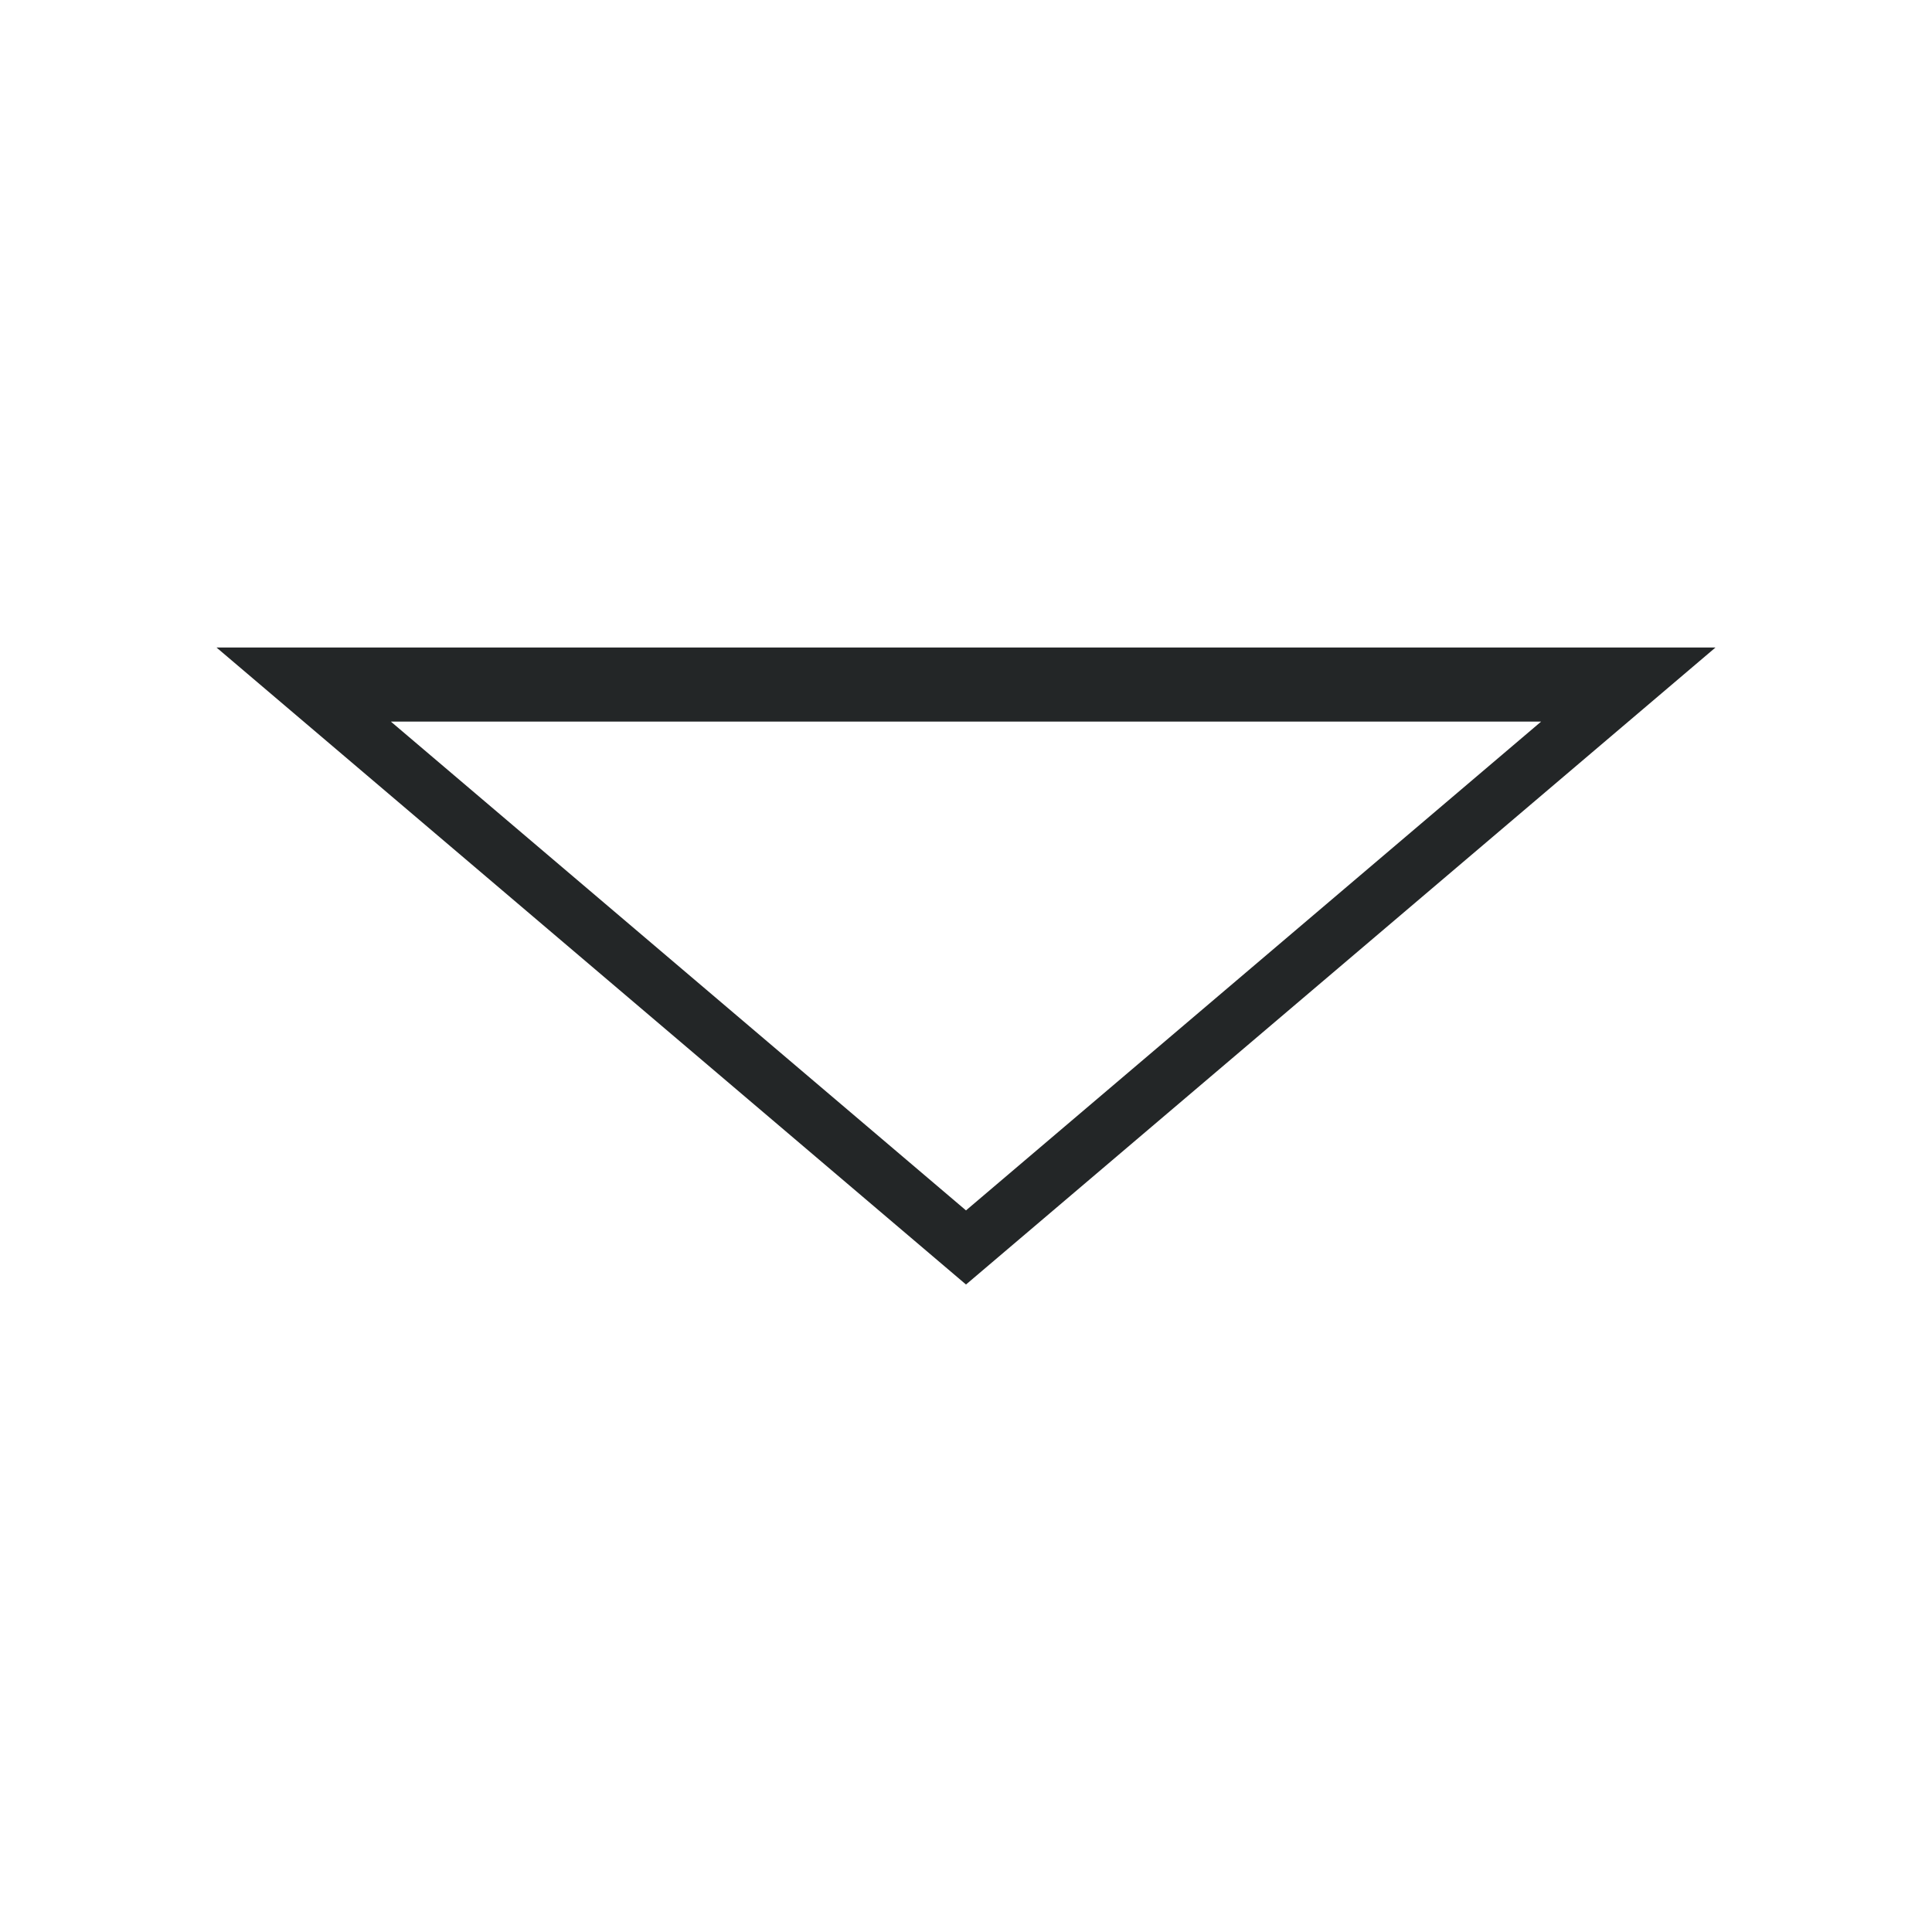 <?xml version="1.0" encoding="UTF-8" standalone="no"?>
<svg
   style="enable-background:new"
   width="22"
   height="22"
   version="1.1"
   id="svg5647"
   sodipodi:docname="minimize.svg"
   inkscape:version="1.2.1 (9c6d41e410, 2022-07-14)"
   xmlns:inkscape="http://www.inkscape.org/namespaces/inkscape"
   xmlns:sodipodi="http://sodipodi.sourceforge.net/DTD/sodipodi-0.dtd"
   xmlns="http://www.w3.org/2000/svg"
   xmlns:svg="http://www.w3.org/2000/svg">
  <defs
     id="defs5651" />
  <sodipodi:namedview
     id="namedview5649"
     pagecolor="#ffffff"
     bordercolor="#000000"
     borderopacity="0.25"
     inkscape:showpageshadow="2"
     inkscape:pageopacity="0.0"
     inkscape:pagecheckerboard="0"
     inkscape:deskcolor="#d1d1d1"
     showgrid="false"
     inkscape:zoom="3.0052038"
     inkscape:cx="53.906493"
     inkscape:cy="36.769553"
     inkscape:window-width="1920"
     inkscape:window-height="1016"
     inkscape:window-x="0"
     inkscape:window-y="0"
     inkscape:window-maximized="1"
     inkscape:current-layer="deactivated-center" />
  <g
     id="active-center">
    <rect
       style="opacity:0.001"
       width="22"
       height="22"
       x="0"
       y="0"
       id="rect5618" />
    <path
       id="path7623"
       style="display:inline;fill:#232627;stroke-width:1.552"
       d="M 2.465,7.373 11,14.627 19.535,7.373 Z m 1.986,0.844 H 17.549 L 11,13.783 Z" />
  </g>
  <g
     id="hover-center"
     transform="translate(22)">
    <rect
       style="display:inline;opacity:0.001"
       width="22"
       height="22"
       x="0"
       y="0"
       id="rect5623" />
    <path
       id="path7623-1"
       style="display:inline;fill:#232627;stroke-width:1.552;enable-background:new"
       d="M 2.465,8.461 11,15.715 19.535,8.461 11,6.285 Z M 4.451,9.305 11,7.215 17.549,9.305 11,14.871 Z"
       sodipodi:nodetypes="cccccccccc" />
  </g>
  <g
     id="pressed-center"
     transform="translate(44)">
    <rect
       style="opacity:0.001"
       width="22"
       height="22"
       x="0"
       y="0"
       id="rect5630" />
    <path
       id="path7623-1-8"
       style="display:inline;fill:#232627;stroke-width:1.552;enable-background:new"
       d="M 11,6.285 2.465,8.461 11,15.715 19.535,8.461 Z M 11,7.215 17.549,9.305 11,14.871 4.451,9.305 Z M 11,8.191 6.875,9.246 11,13.586 15.125,9.246 Z" />
  </g>
  <g
     id="inactive-center"
     transform="translate(66)">
    <rect
       style="opacity:0.001"
       width="22"
       height="22"
       x="0"
       y="0"
       id="rect5637" />
    <path
       id="path7697"
       style="display:inline;fill:#242628;stroke-width:0.708;enable-background:new;fill-opacity:0.502"
       d="M 2.465 7.373 L 11 14.627 L 19.535 7.373 L 2.465 7.373 z M 4.451 8.217 L 17.549 8.217 L 11 13.783 L 4.451 8.217 z M 6.867 9.244 L 11 12.359 L 15.133 9.244 L 6.867 9.244 z " />
  </g>
  <g
     id="deactivated-center"
     transform="translate(88)">
    <rect
       style="opacity:0.001"
       width="22"
       height="22"
       x="0"
       y="0"
       id="rect5642" />
    <path
       id="path7697-7"
       style="display:inline;fill:#242628;fill-opacity:0.502;stroke-width:0.708;enable-background:new"
       d="M 2.465,7.373 11,14.627 19.535,7.373 Z m 1.986,0.844 H 17.549 L 11,13.783 Z M 6.867,9.244 11,12.359 15.133,9.244 Z" />
  </g>
</svg>
